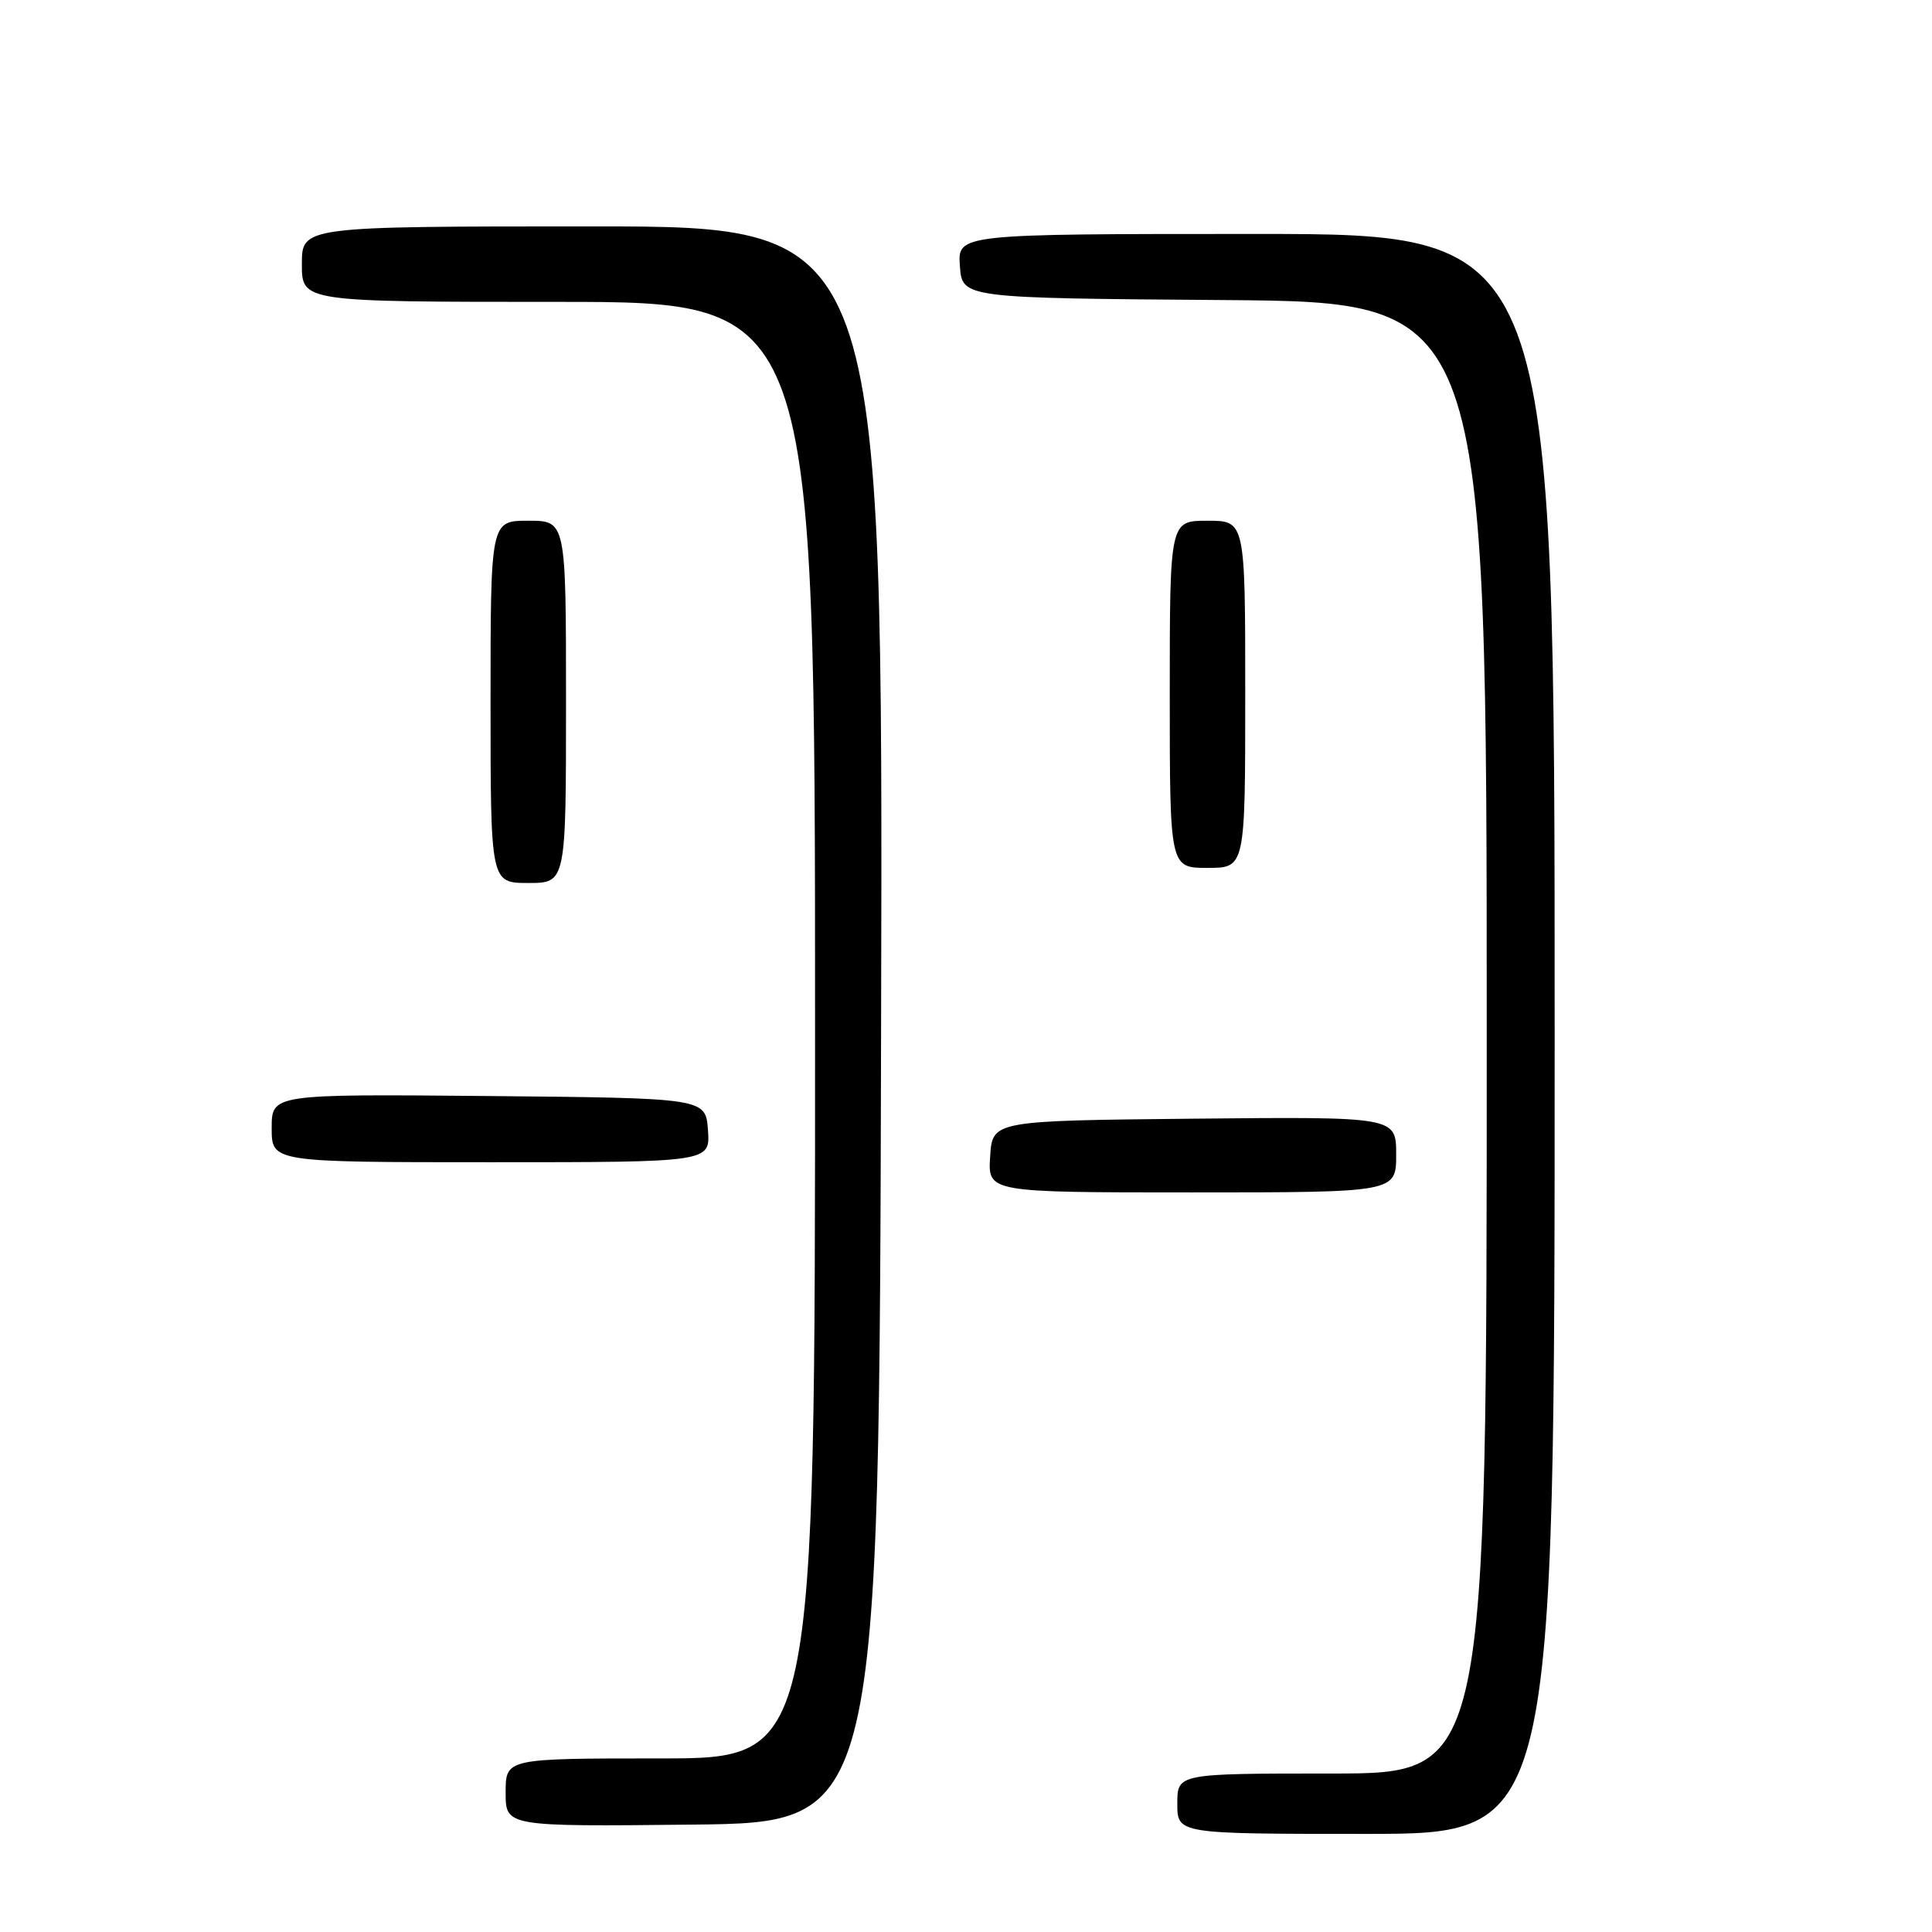 <?xml version="1.0" encoding="UTF-8" standalone="no"?>
<!DOCTYPE svg PUBLIC "-//W3C//DTD SVG 1.1//EN" "http://www.w3.org/Graphics/SVG/1.1/DTD/svg11.dtd" >
<svg xmlns="http://www.w3.org/2000/svg" xmlns:xlink="http://www.w3.org/1999/xlink" version="1.1" viewBox="0 0 256 256">
 <g >
 <path fill="currentColor"
d=" M 206.00 137.00 C 206.00 31.00 206.00 31.00 166.44 31.00 C 126.89 31.00 126.89 31.00 127.19 35.25 C 127.50 39.50 127.50 39.50 162.25 39.76 C 197.00 40.03 197.00 40.03 197.00 137.51 C 197.00 235.00 197.00 235.00 176.50 235.00 C 156.00 235.00 156.00 235.00 156.00 239.00 C 156.00 243.00 156.00 243.00 181.00 243.00 C 206.00 243.00 206.00 243.00 206.00 137.00 Z  M 116.75 135.75 C 117.01 30.00 117.01 30.00 78.50 30.00 C 40.00 30.00 40.00 30.00 40.00 35.00 C 40.00 40.00 40.00 40.00 74.00 40.00 C 108.00 40.00 108.00 40.00 108.00 136.50 C 108.00 233.00 108.00 233.00 87.50 233.00 C 67.00 233.00 67.00 233.00 67.00 237.52 C 67.00 242.03 67.00 242.03 91.75 241.77 C 116.50 241.50 116.50 241.50 116.75 135.75 Z  M 185.00 152.98 C 185.00 147.97 185.00 147.97 158.25 148.23 C 131.50 148.50 131.50 148.50 131.20 153.25 C 130.89 158.00 130.89 158.00 157.95 158.00 C 185.00 158.00 185.00 158.00 185.00 152.98 Z  M 93.81 149.75 C 93.50 145.50 93.50 145.50 64.75 145.23 C 36.00 144.97 36.00 144.97 36.00 149.48 C 36.00 154.00 36.00 154.00 65.06 154.00 C 94.11 154.00 94.11 154.00 93.81 149.75 Z  M 75.00 93.00 C 75.00 69.00 75.00 69.00 70.00 69.00 C 65.00 69.00 65.00 69.00 65.00 93.00 C 65.00 117.00 65.00 117.00 70.00 117.00 C 75.00 117.00 75.00 117.00 75.00 93.00 Z  M 165.00 92.00 C 165.00 69.00 165.00 69.00 160.00 69.00 C 155.00 69.00 155.00 69.00 155.00 92.00 C 155.00 115.00 155.00 115.00 160.00 115.00 C 165.00 115.00 165.00 115.00 165.00 92.00 Z "/>
</g>
</svg>